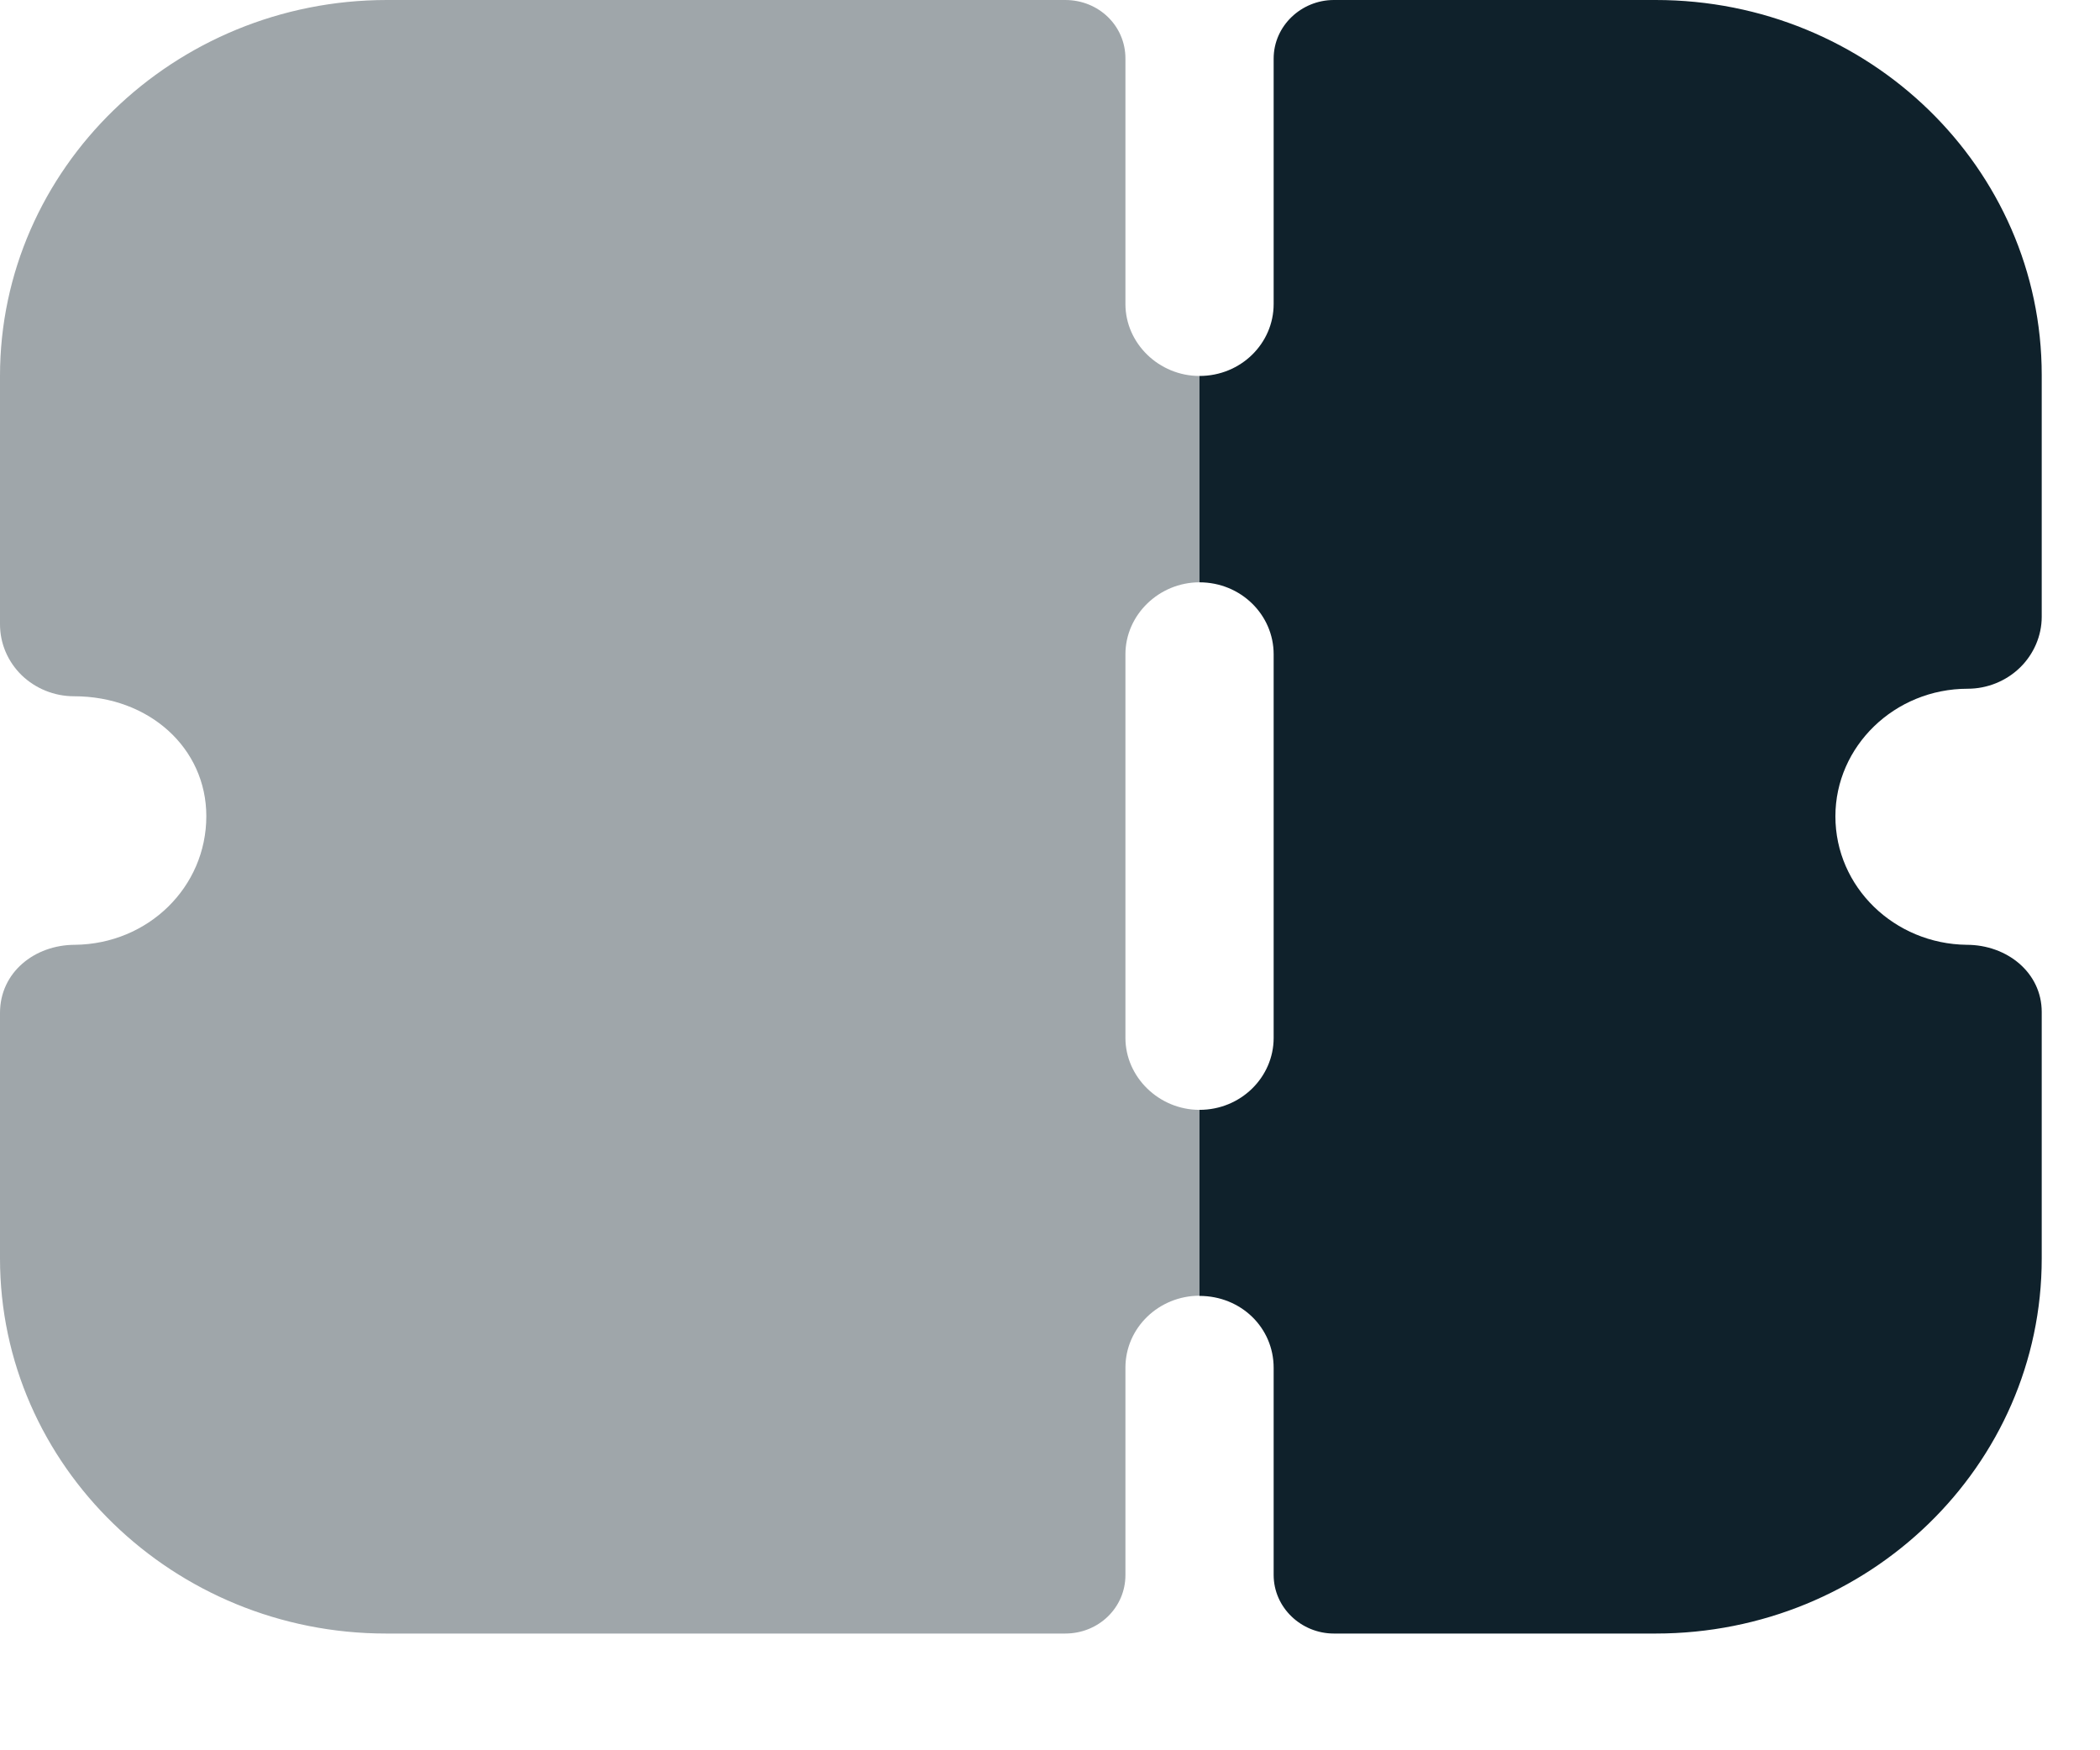 <svg preserveAspectRatio="none" width="12" height="10" viewBox="0 0 12 10" fill="none" xmlns="http://www.w3.org/2000/svg">
<path vector-effect="non-scaling-stroke" opacity="0.4" d="M6.854 3.327V2.148C6.623 2.148 6.431 1.962 6.431 1.737V0.334C6.431 0.148 6.279 0 6.087 0H2.211C0.993 0 0 0.964 0 2.148V3.567C0 3.677 0.045 3.781 0.124 3.858C0.203 3.934 0.31 3.978 0.423 3.978C0.852 3.978 1.179 4.274 1.179 4.663C1.179 5.069 0.846 5.393 0.429 5.398C0.197 5.398 0 5.556 0 5.787V7.19C0 8.374 0.993 9.333 2.206 9.333H6.087C6.279 9.333 6.431 9.184 6.431 8.999V7.814C6.431 7.585 6.623 7.403 6.854 7.403V6.341C6.623 6.341 6.431 6.154 6.431 5.93V3.738C6.431 3.513 6.623 3.327 6.854 3.327Z" fill="#0F212B"/>
<path vector-effect="non-scaling-stroke" d="M10.488 4.664C10.488 5.069 10.826 5.393 11.238 5.398C11.469 5.398 11.667 5.557 11.667 5.782V7.19C11.667 8.374 10.679 9.333 9.461 9.333H7.622C7.436 9.333 7.278 9.185 7.278 8.998V7.815C7.278 7.585 7.091 7.404 6.854 7.404V6.341C7.091 6.341 7.278 6.154 7.278 5.93V3.738C7.278 3.513 7.091 3.327 6.854 3.327V2.148C7.091 2.148 7.278 1.962 7.278 1.737V0.335C7.278 0.148 7.436 0 7.622 0H9.461C10.679 0 11.667 0.959 11.667 2.143V3.524C11.667 3.633 11.621 3.738 11.543 3.814C11.464 3.891 11.356 3.935 11.244 3.935C10.826 3.935 10.488 4.264 10.488 4.664Z" fill="#0F212B"/>
</svg>
